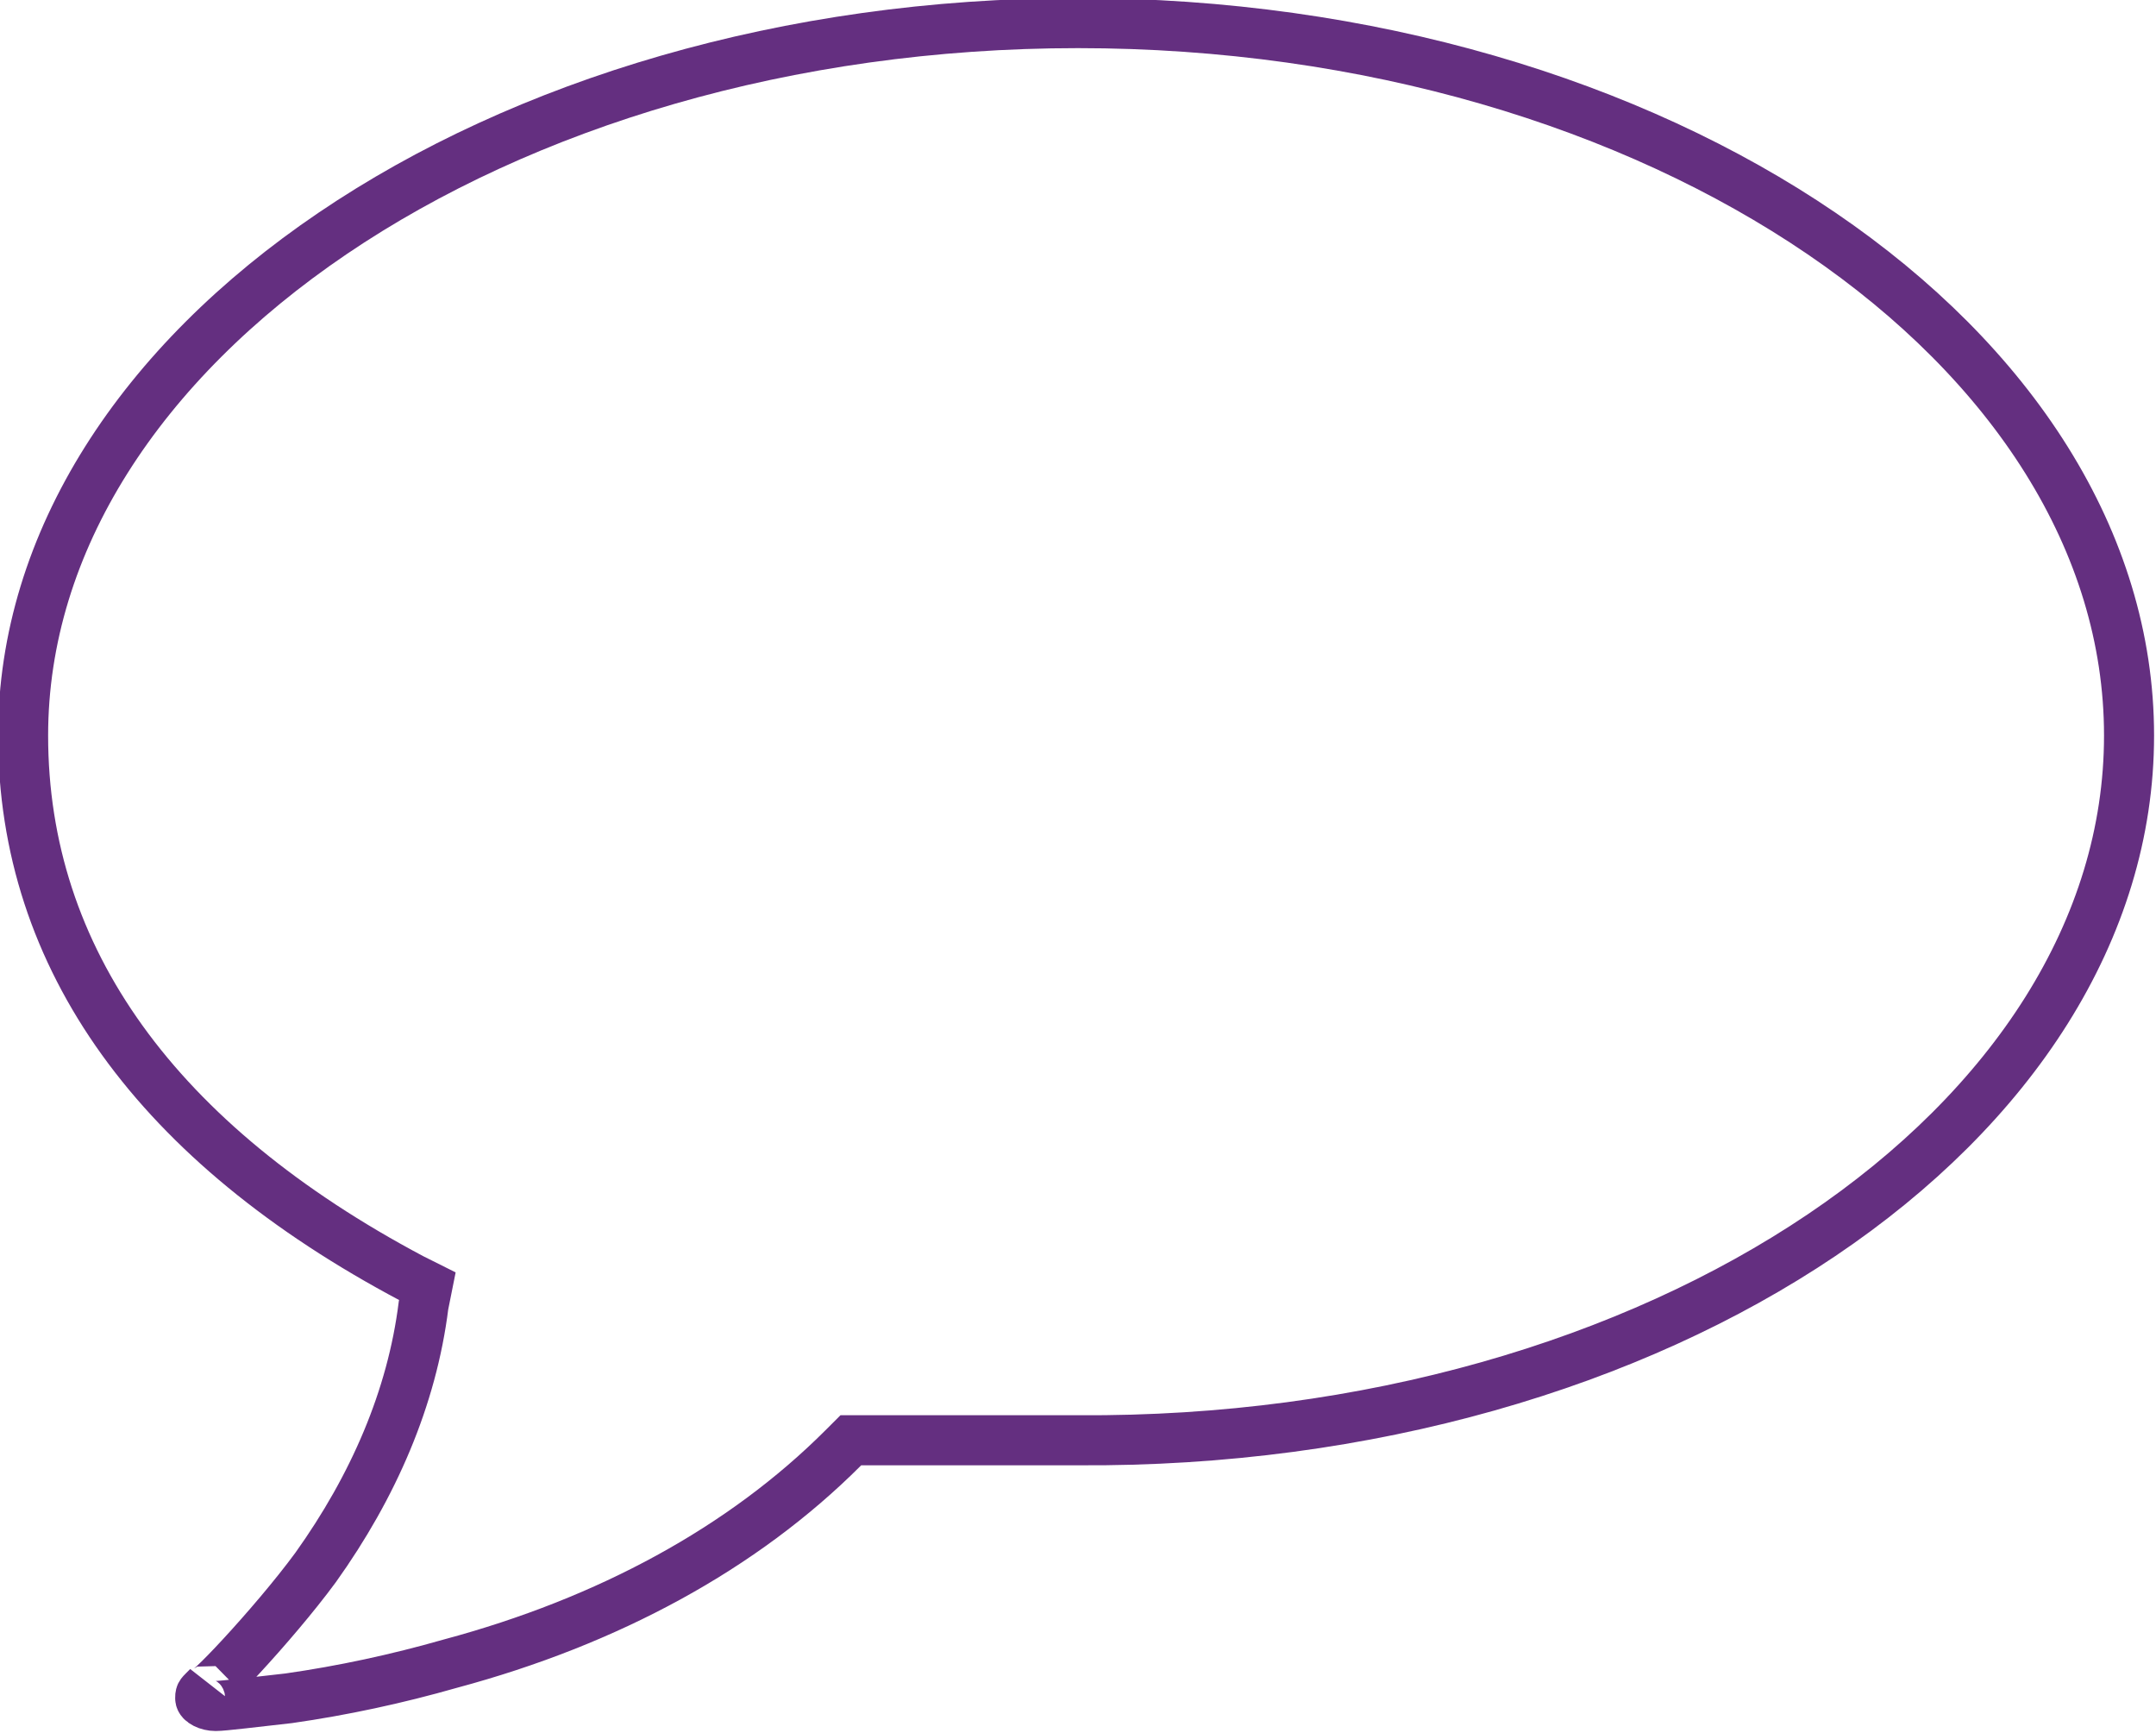 <?xml version="1.0" encoding="utf-8"?>
<!-- Generator: Adobe Illustrator 21.0.0, SVG Export Plug-In . SVG Version: 6.00 Build 0)  -->
<svg version="1.1" id="Capa_1" xmlns="http://www.w3.org/2000/svg" xmlns:xlink="http://www.w3.org/1999/xlink" x="0px" y="0px"
	 viewBox="0 0 56 45" style="enable-background:new 0 0 56 45;" xml:space="preserve">
<style type="text/css">
	.st0{fill:none;stroke:#642F80;stroke-width:1.3;}
</style>
<path class="st0" d="M55.3,19.1C55.3,9,43.1,0.6,28,0.6C12.9,0.6,0.6,9,0.6,19.1c0,5.8,3.5,10.6,10.1,14.1l0.4,0.2l-0.1,0.5
	c-0.3,2.4-1.3,4.7-2.8,6.8c-1.1,1.5-3.1,3.6-2.8,3.1l-0.1,0.1c-0.1,0.1-0.1,0.1-0.1,0.2c0,0.1,0.2,0.2,0.4,0.2c0.2,0,1-0.1,1.9-0.2
	c1.4-0.2,2.8-0.5,4.2-0.9c4.1-1.1,7.6-3,10.2-5.6l0.2-0.2H28C43.1,37.5,55.3,29.2,55.3,19.1z"/>
</svg>

